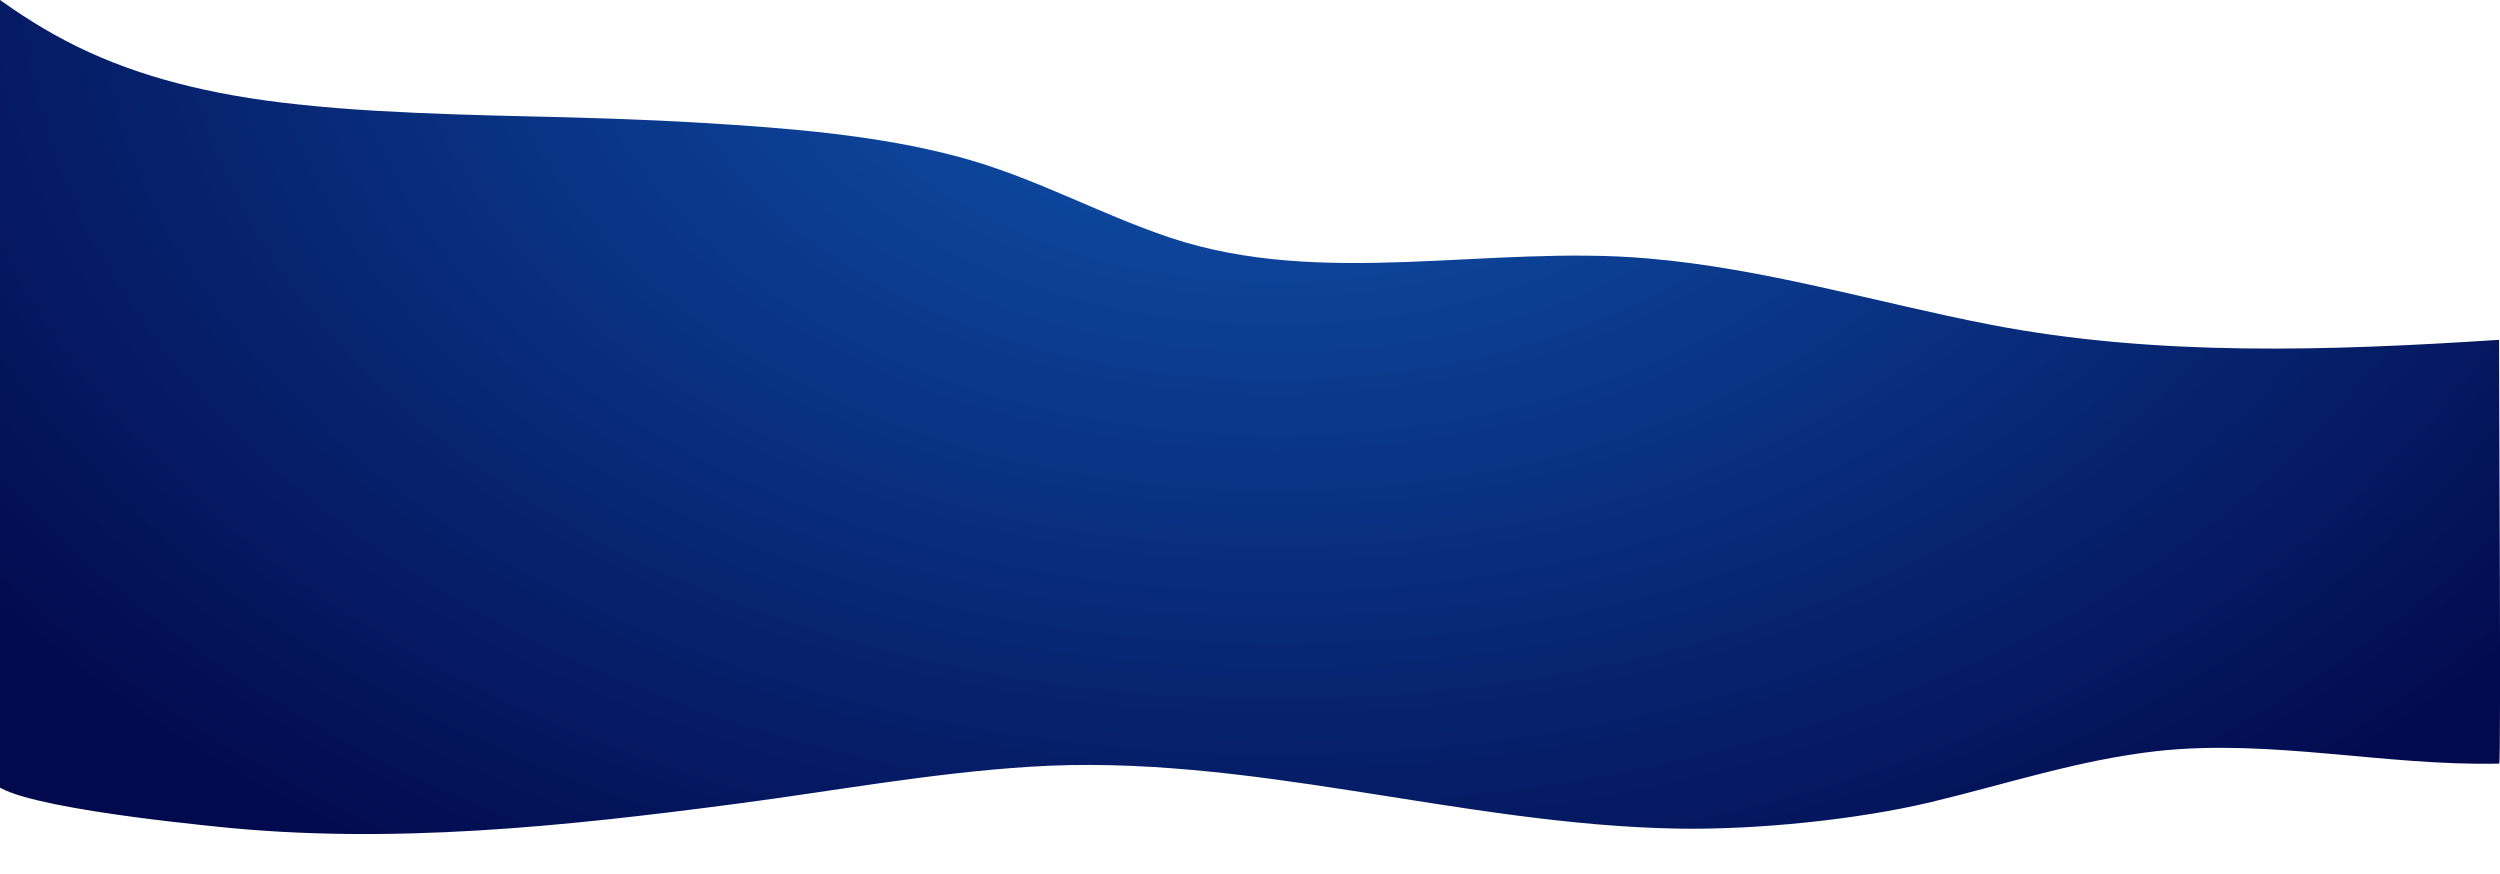 <?xml version="1.0" encoding="utf-8"?>
<!-- Generator: Adobe Illustrator 22.0.0, SVG Export Plug-In . SVG Version: 6.00 Build 0)  -->
<svg version="1.1" id="Calque_1" xmlns="http://www.w3.org/2000/svg" xmlns:xlink="http://www.w3.org/1999/xlink" x="0px" y="0px"
	 viewBox="0 0 1920 671.1" style="enable-background:new 0 0 1920 671.1;" xml:space="preserve">
<style type="text/css">
	.st0{fill:url(#SVGID_1_);}
	.st1{fill:url(#SVGID_2_);}
</style>
<title>Path</title>
<desc>Created with Sketch.</desc>
<g id="Artboards">
	<g id="HOME" transform="translate(0, -680)">
		<g id="Tutorial" transform="translate(-174, 475)">
			
				<g id="why" transform="translate(789.157, 519.146) scale(1, -1) rotate(-11) translate(-789.157, -519.146) translate(60.657, 132.146)">
				
					<g id="Group-6" transform="translate(728.615, 387.027) scale(-1, 1) rotate(174) translate(-728.615, -387.027) translate(29.615, 72.027)">
					
						<radialGradient id="SVGID_1_" cx="1401.997" cy="90.061" r="1.319" gradientTransform="matrix(205.106 623.665 -934.585 183.372 -202355.922 -890957.375)" gradientUnits="userSpaceOnUse">
						<stop  offset="0" style="stop-color:#1059B5"/>
						<stop  offset="1" style="stop-color:#02094D"/>
					</radialGradient>
					<path class="st0" d="M1993.4,148.4c-128.9,19.8-261.6,35.9-390.6,22.4c-88.8-9.3-175.6-27.9-266.6-27.7
						c-122.3,0.2-246.4,44.8-366.3,16.1c-57-13.7-108.5-37.4-167.3-47.7c-64.1-11.3-133-10.6-199.3-8.8
						c-46.8,1.3-94.1,4.1-135.1,6.8c-36.2,2.3-74.7,4.6-112.4,5.7c-22.4,0.7-43,0.8-62.6,0.4c-67.3-1.2-123.5-10.6-172-29.3
						c-25.5-9.8-47.8-21.7-68.8-34.4c0,0,52.5,600,52.5,600.1c1.7,19.7,154.4,21.2,174.8,21.6c134.2,2.4,267.1-23.6,396.8-52.4
						c73.6-16.3,146.2-36.4,221.2-47.8c165.9-25.4,333.3,15.6,500.4,3.9c59.6-4.2,136.2-18.7,191.9-37.3
						c56.1-18.7,110.2-42.2,169.4-54.1c86-17.1,175.5-3.7,262.5-13.3C2023.4,472.4,1996,179,1993.4,148.4z"/>
				</g>
			</g>
		</g>
	</g>
</g>
<radialGradient id="SVGID_2_" cx="732" cy="-554" r="0" gradientTransform="matrix(1 0 0 1 0 510)" gradientUnits="userSpaceOnUse">
	<stop  offset="0" style="stop-color:#1059B5"/>
	<stop  offset="1" style="stop-color:#02094D"/>
</radialGradient>
<path class="st1" d="M732-44"/>
</svg>
